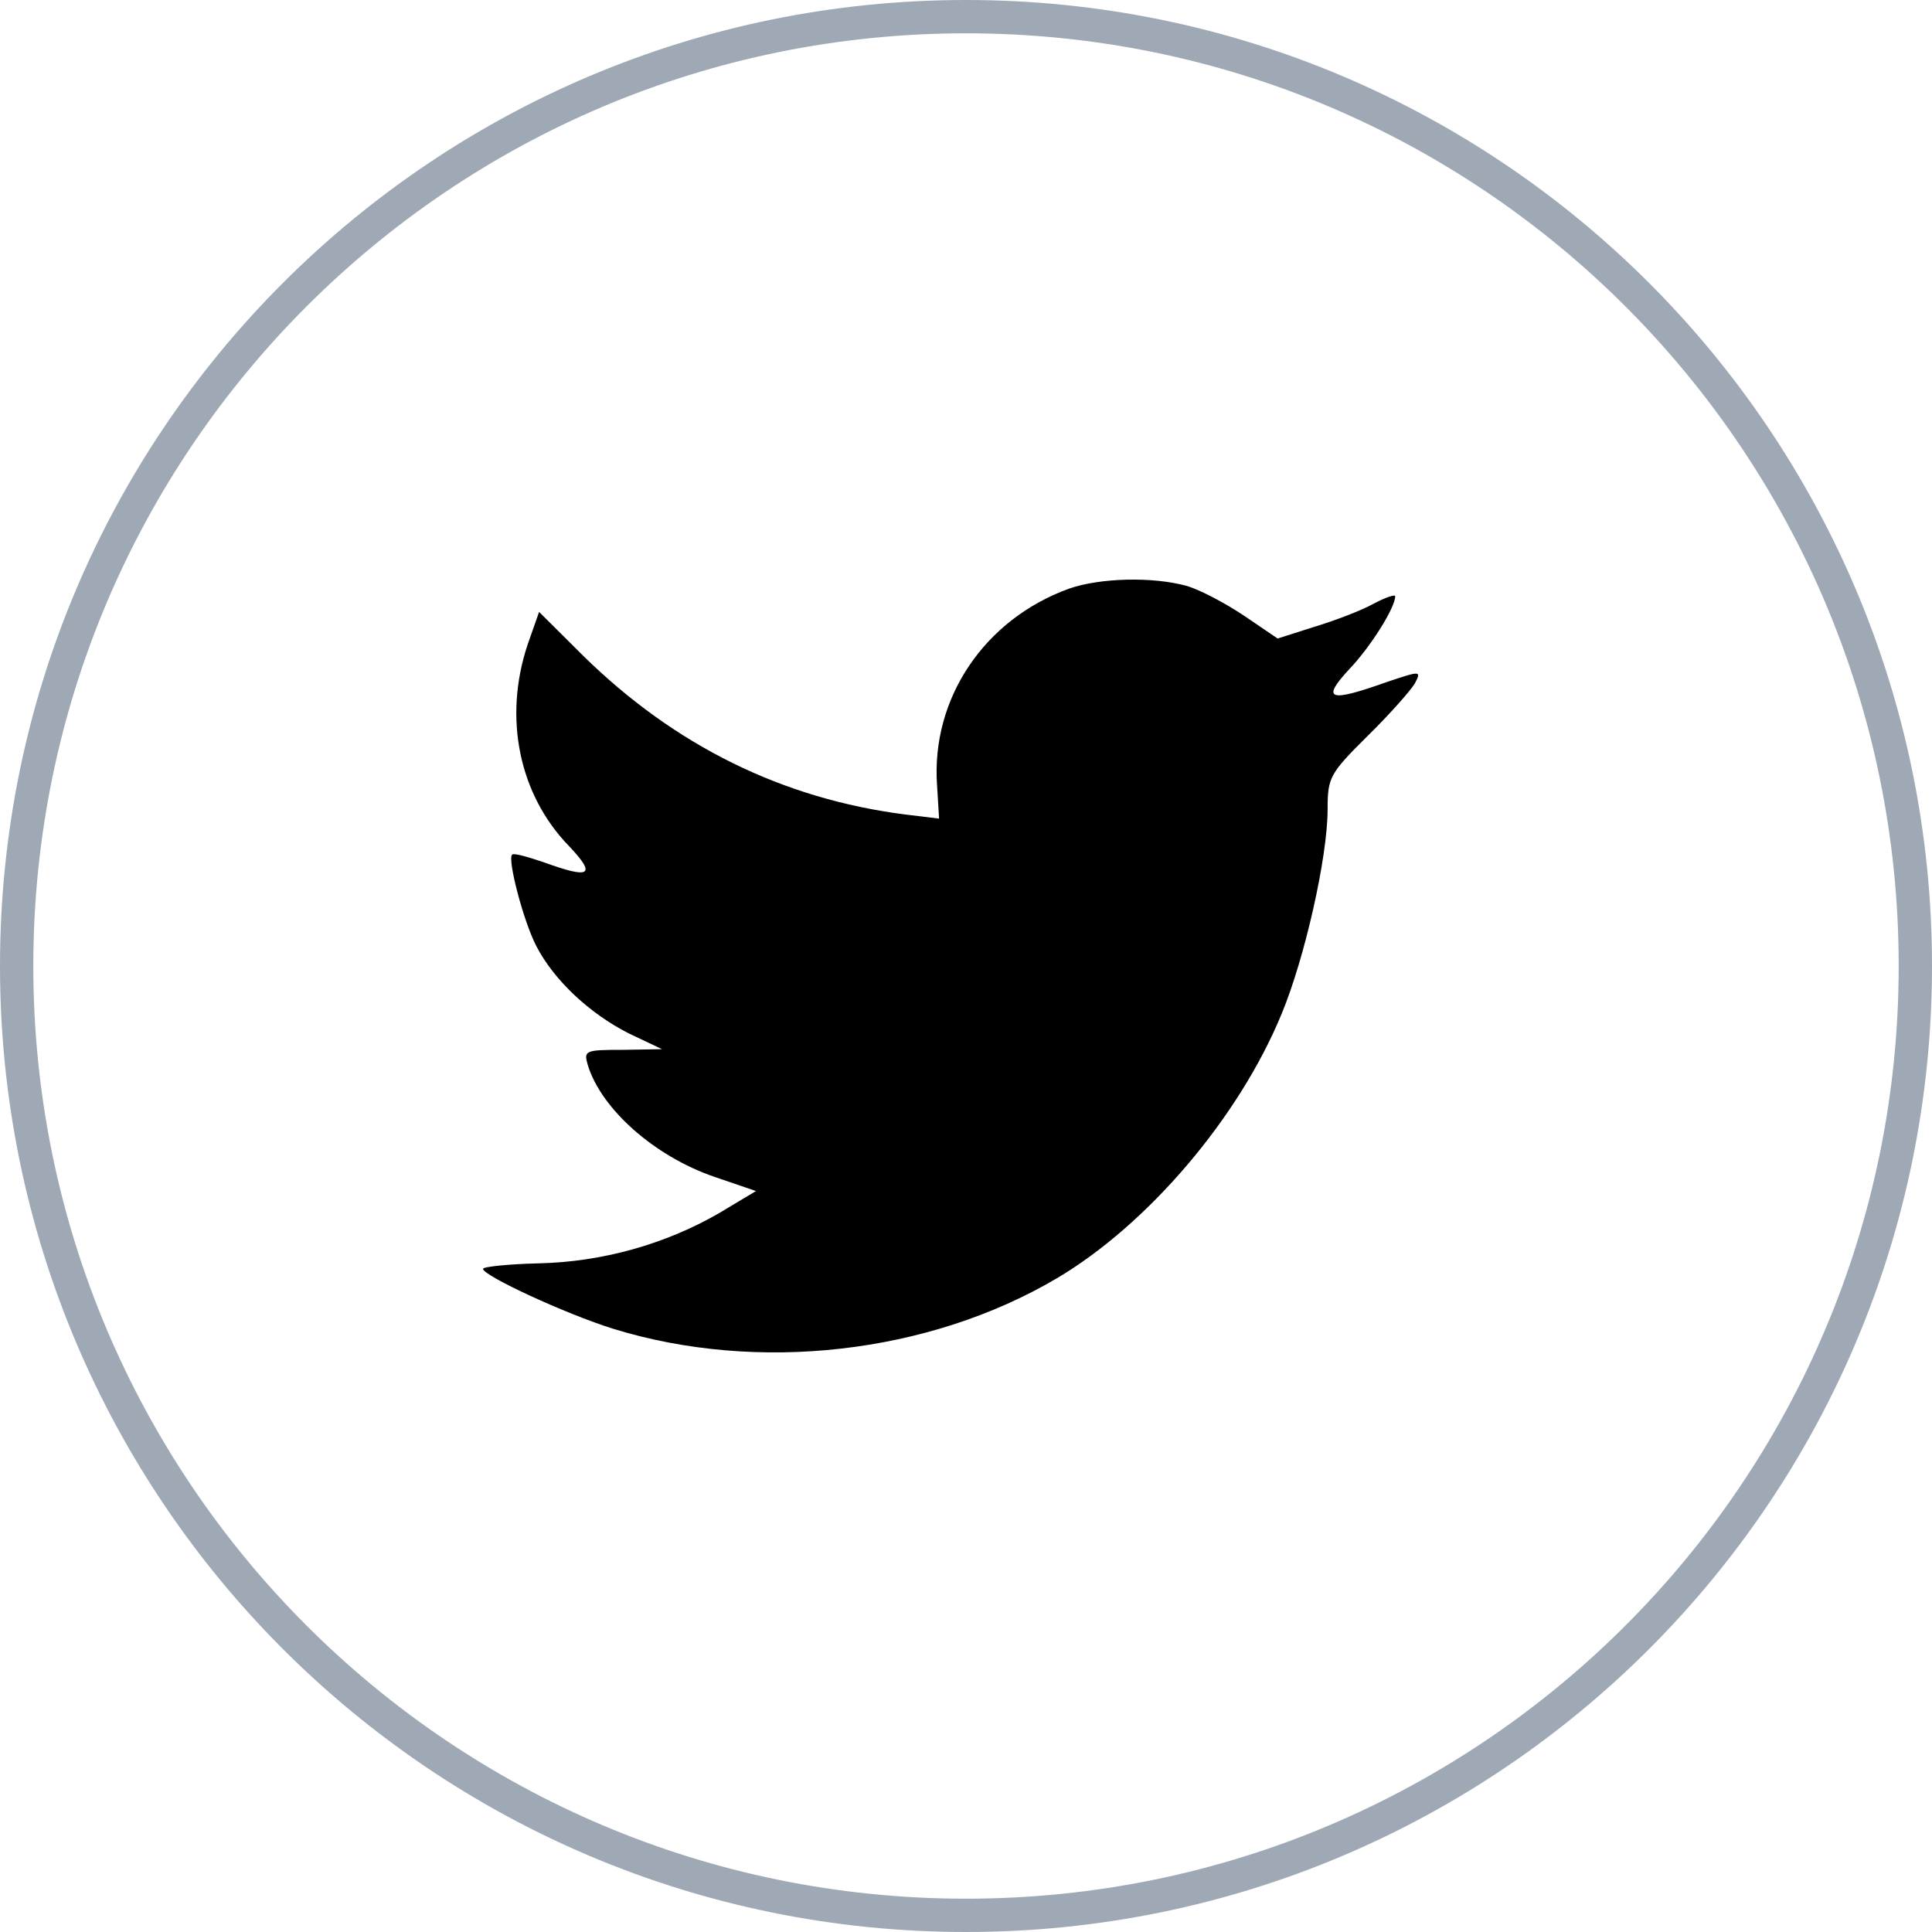 <svg width="58" height="58" viewBox="0 0 58 58" fill="none" xmlns="http://www.w3.org/2000/svg">
<path d="M0.5 29C0.5 13.26 13.26 0.5 29 0.5C44.74 0.5 57.5 13.26 57.5 29C57.5 44.74 44.74 57.5 29 57.5C13.26 57.5 0.5 44.74 0.5 29Z" stroke="#9EA9B5"/>
<path d="M28.131 23.572L28.192 24.575L27.178 24.452C23.486 23.981 20.261 22.384 17.522 19.701L16.184 18.37L15.839 19.353C15.108 21.544 15.575 23.858 17.096 25.415C17.908 26.275 17.725 26.398 16.326 25.886C15.839 25.722 15.413 25.599 15.372 25.66C15.23 25.804 15.717 27.667 16.102 28.404C16.63 29.428 17.705 30.432 18.882 31.026L19.875 31.497L18.699 31.517C17.563 31.517 17.522 31.538 17.644 31.968C18.05 33.299 19.652 34.712 21.437 35.326L22.695 35.756L21.6 36.412C19.977 37.354 18.07 37.886 16.163 37.927C15.251 37.948 14.5 38.03 14.5 38.091C14.5 38.296 16.975 39.443 18.415 39.893C22.736 41.224 27.868 40.651 31.722 38.378C34.46 36.76 37.199 33.545 38.477 30.432C39.166 28.773 39.856 25.742 39.856 24.288C39.856 23.346 39.917 23.223 41.053 22.097C41.722 21.442 42.351 20.725 42.473 20.52C42.676 20.131 42.656 20.131 41.621 20.479C39.897 21.093 39.653 21.012 40.505 20.09C41.134 19.435 41.885 18.247 41.885 17.899C41.885 17.837 41.58 17.94 41.236 18.124C40.87 18.329 40.059 18.636 39.45 18.82L38.355 19.169L37.361 18.493C36.813 18.124 36.043 17.715 35.637 17.592C34.602 17.305 33.02 17.346 32.087 17.674C29.551 18.595 27.949 20.971 28.131 23.572Z" fill="black"/>
</svg>
